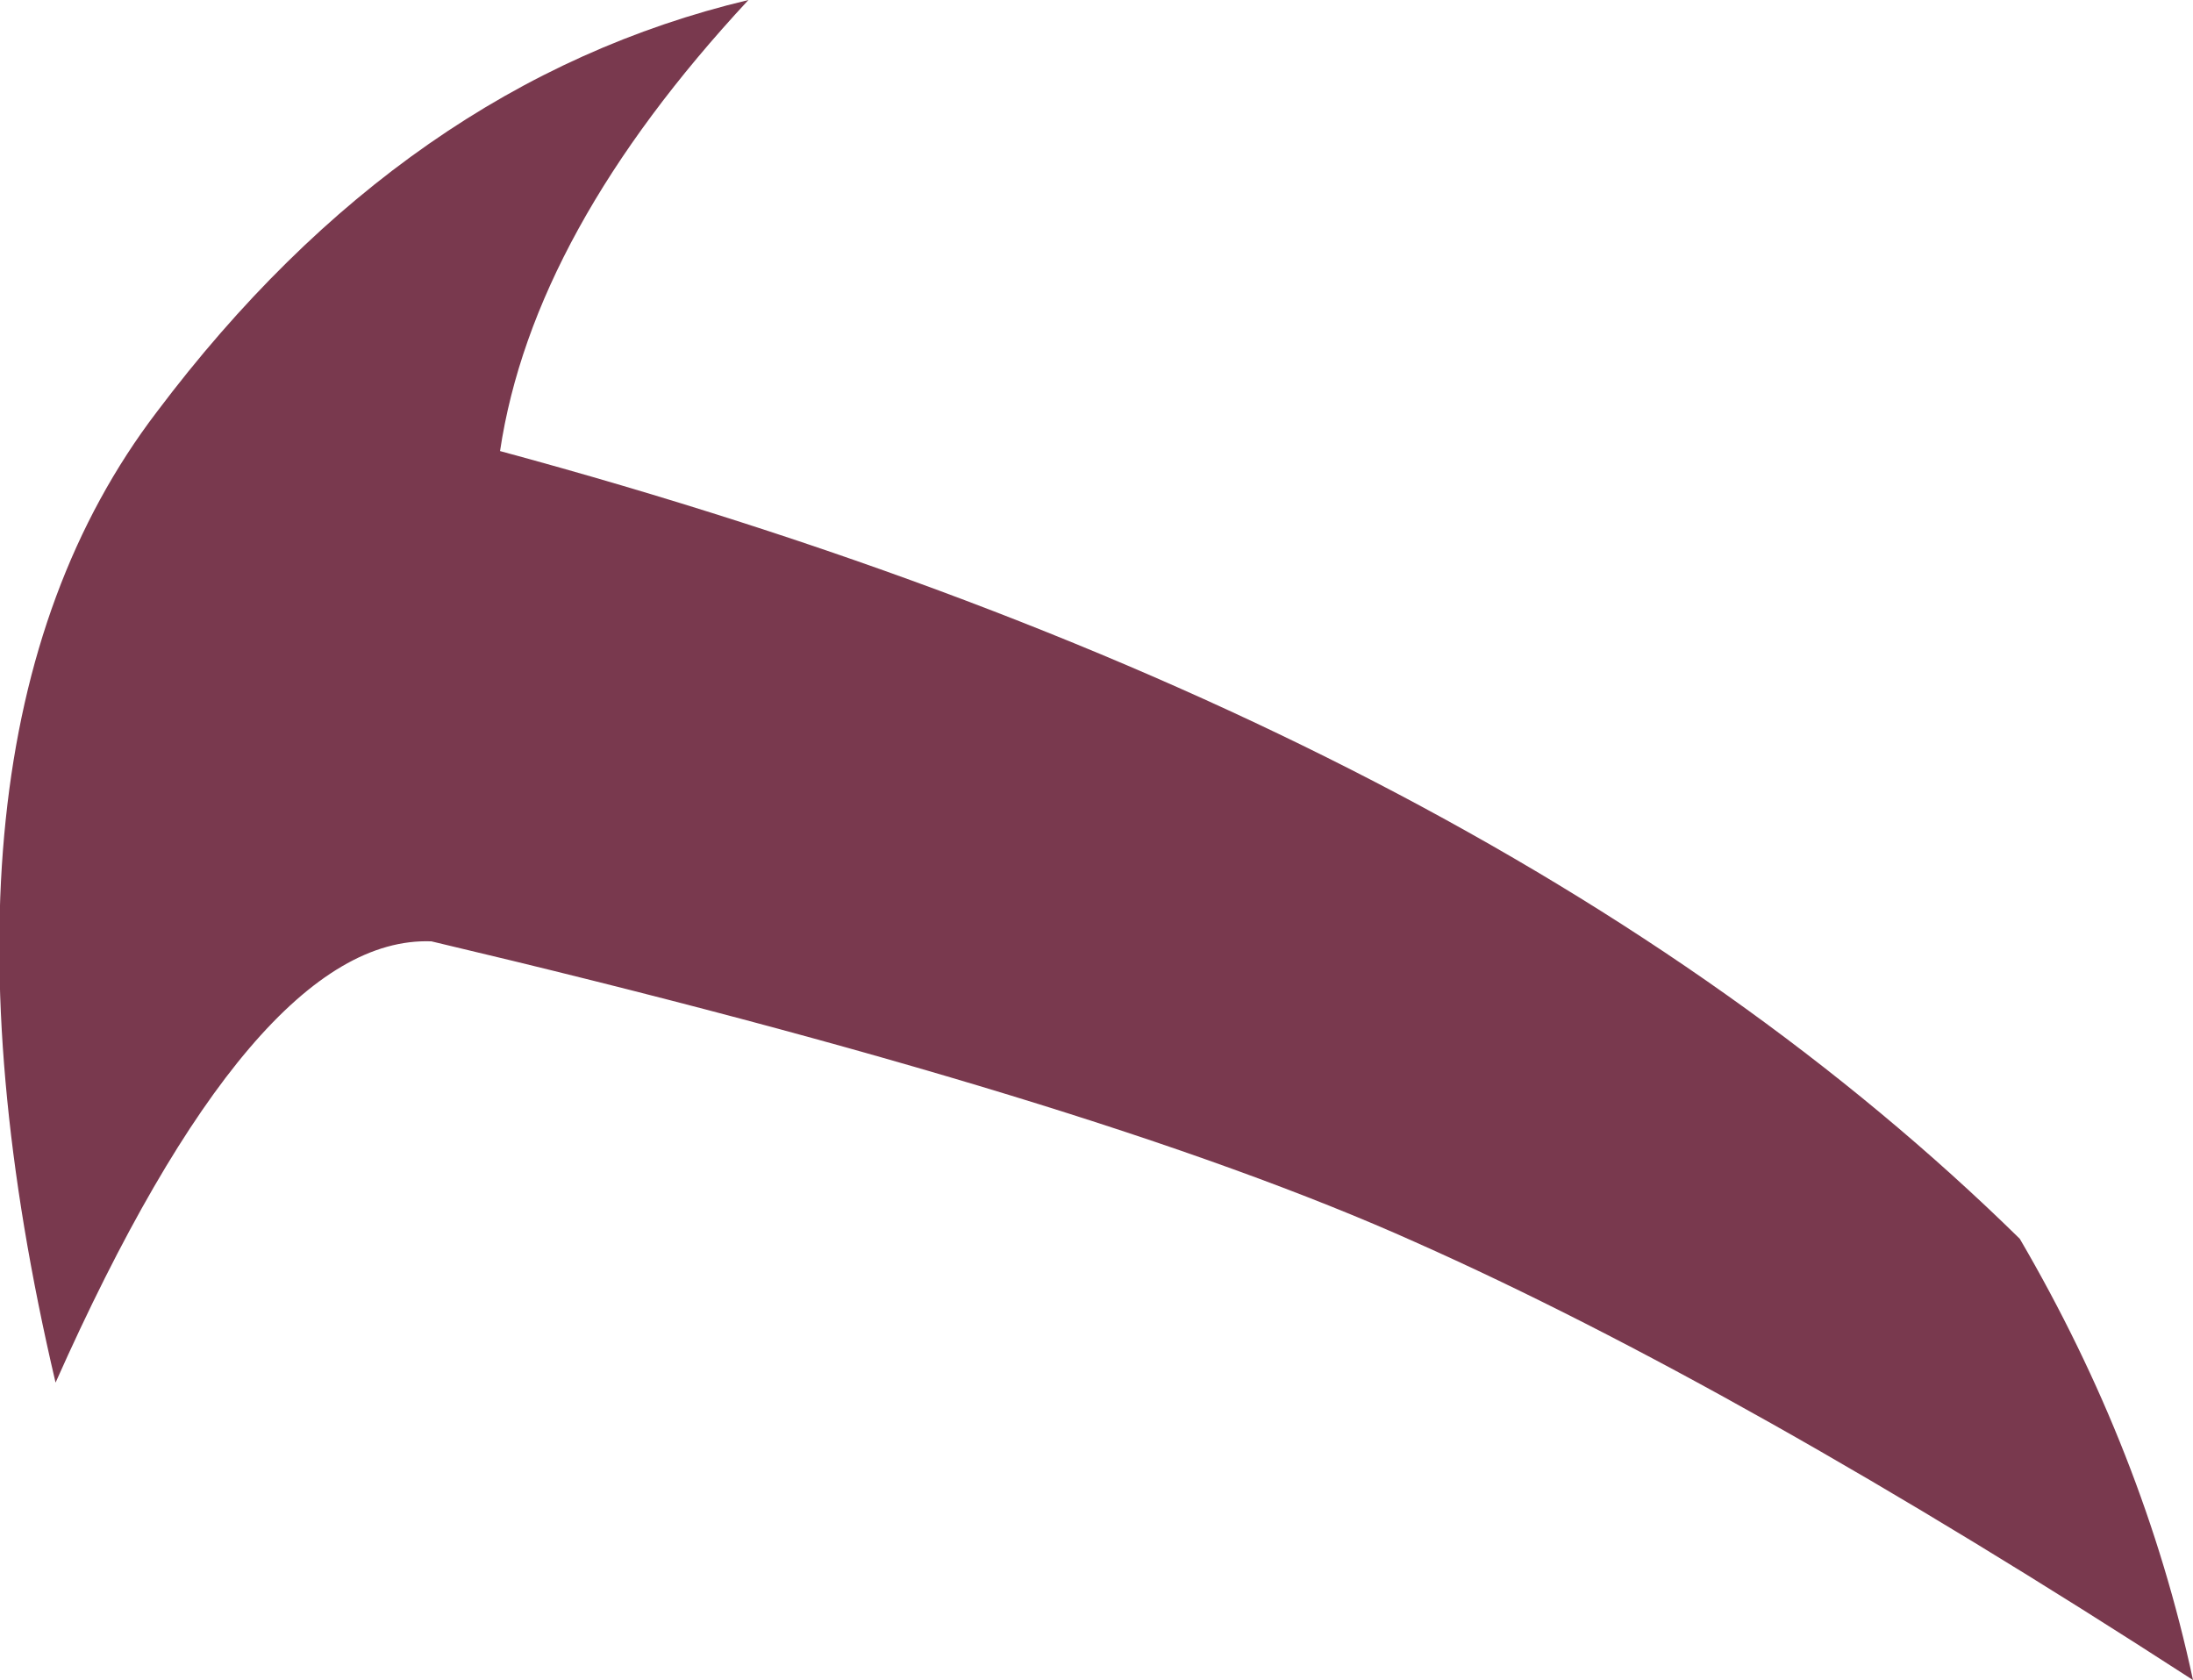 <?xml version="1.0" encoding="UTF-8" standalone="no"?>
<svg xmlns:xlink="http://www.w3.org/1999/xlink" height="25.7px" width="33.55px" xmlns="http://www.w3.org/2000/svg">
  <g transform="matrix(1.0, 0.0, 0.0, 1.0, 16.8, 12.85)">
    <path d="M-5.35 -12.85 Q-8.65 -9.3 -9.15 -5.95 6.0 -1.85 14.1 6.1 16.0 9.35 16.75 12.85 9.8 8.35 4.85 6.15 -0.05 3.95 -10.2 1.55 -12.9 1.45 -15.95 8.3 -18.25 -1.5 -14.4 -6.55 -10.6 -11.6 -5.35 -12.85" fill="#79394e" fill-rule="evenodd" stroke="none"/>
  </g>
</svg>
